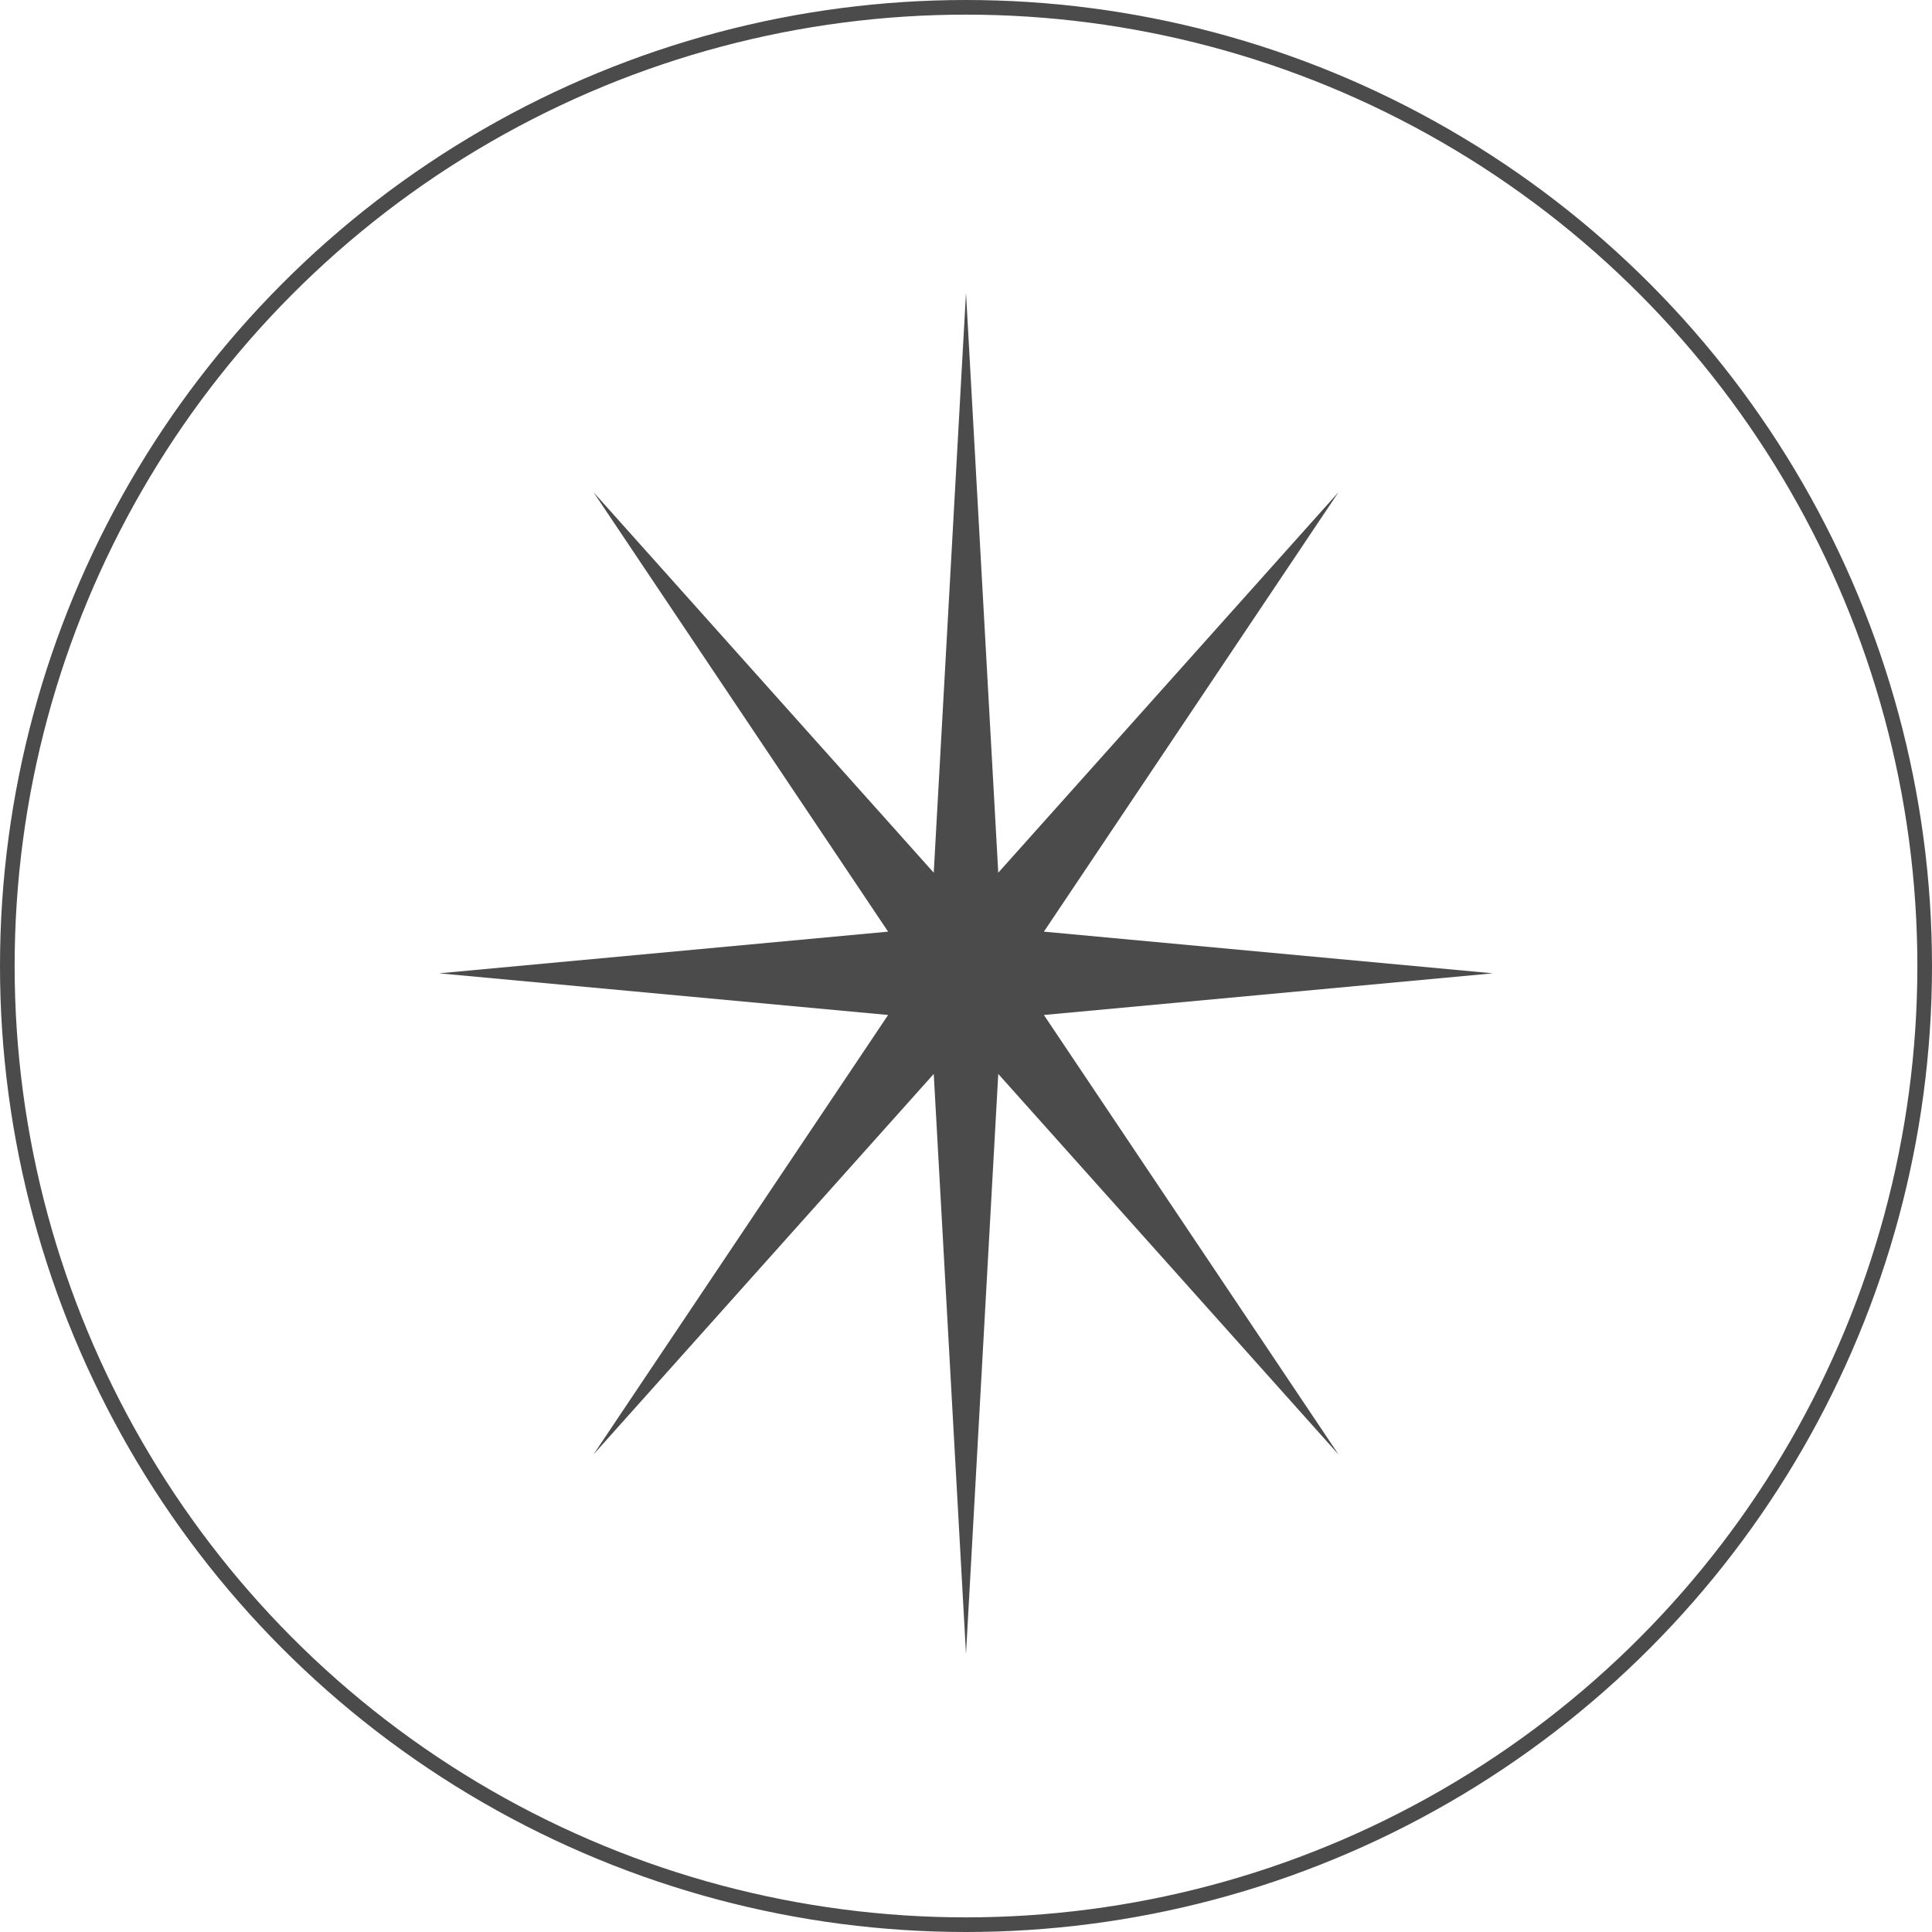 <svg width="132" height="132" viewBox="0 0 132 132" fill="none" xmlns="http://www.w3.org/2000/svg">
<circle cx="66" cy="66" r="65.5" stroke="#4B4B4B"/>
<path d="M66 20L68.204 59.626L91.456 33.62L71.322 63.653L102 66.5L71.322 69.347L91.456 99.38L68.204 73.374L66 113L63.796 73.374L40.544 99.38L60.678 69.347L30 66.5L60.678 63.653L40.544 33.62L63.796 59.626L66 20Z" fill="#4B4B4B"/>
</svg>
